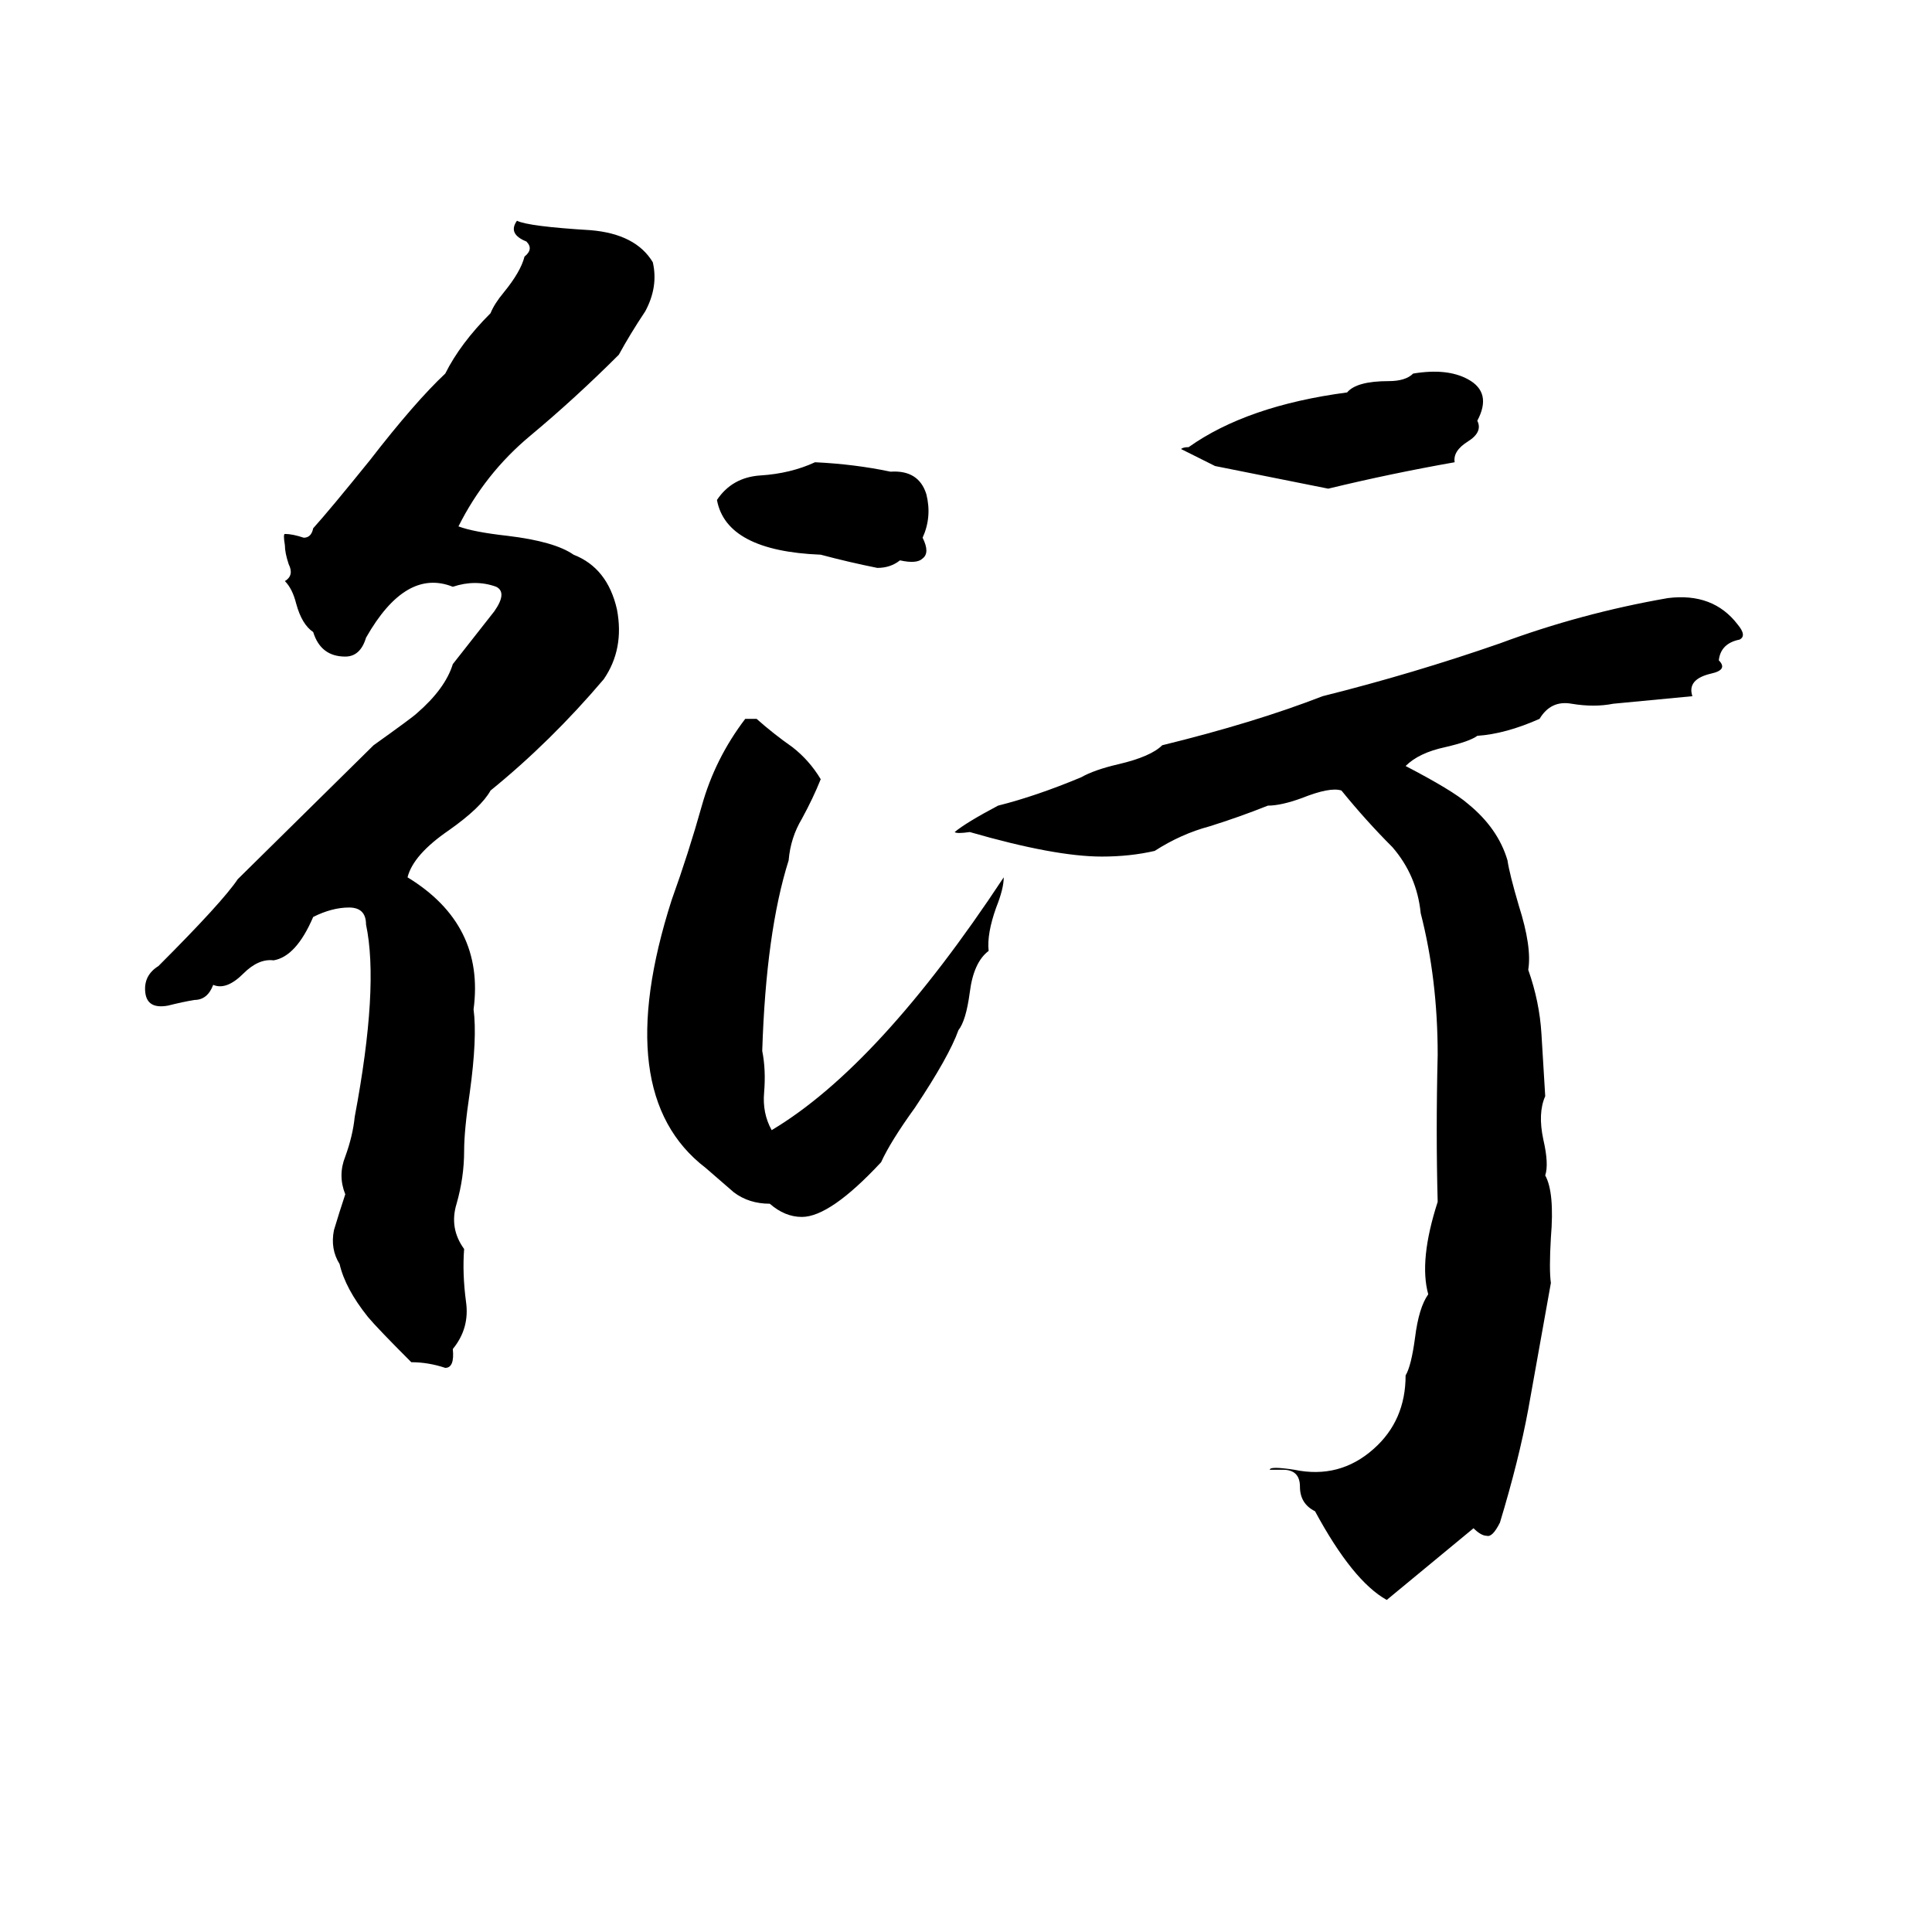<svg xmlns="http://www.w3.org/2000/svg" viewBox="0 -800 1024 1024">
	<path fill="#000000" d="M274 -683Q280 -680 313 -678Q337 -676 346 -661Q349 -648 342 -635Q334 -623 328 -612Q305 -589 281 -569Q257 -549 243 -521Q251 -518 269 -516Q294 -513 304 -506Q322 -499 327 -477Q331 -456 320 -440Q292 -407 260 -381Q255 -372 238 -360Q219 -347 216 -335Q257 -310 251 -265Q253 -250 249 -221Q246 -201 246 -190Q246 -176 242 -162Q238 -149 246 -138Q245 -125 247 -110Q249 -96 240 -85Q241 -75 236 -75Q227 -78 218 -78Q200 -96 195 -102Q183 -117 180 -130Q175 -138 177 -148Q180 -158 183 -167Q179 -177 183 -187Q187 -198 188 -208Q201 -277 194 -310Q194 -319 185 -319Q176 -319 166 -314Q157 -293 145 -291Q137 -292 129 -284Q120 -275 113 -278Q110 -270 103 -270Q97 -269 89 -267Q78 -265 77 -274Q76 -283 84 -288Q118 -322 126 -334L198 -405Q219 -420 221 -422Q236 -435 240 -448Q251 -462 262 -476Q269 -486 263 -489Q252 -493 240 -489Q215 -499 194 -462Q191 -452 183 -452Q170 -452 166 -465Q160 -469 157 -480Q155 -488 151 -492Q156 -495 153 -501Q151 -507 151 -511Q150 -517 151 -517Q155 -517 161 -515Q165 -515 166 -520Q175 -530 196 -556Q220 -587 236 -602Q244 -618 260 -634Q262 -639 267 -645Q276 -656 278 -664Q283 -668 279 -672Q269 -676 274 -683ZM749 -602Q767 -605 778 -599Q791 -592 783 -577Q786 -571 778 -566Q770 -561 771 -555Q737 -549 704 -541L644 -553Q632 -559 626 -562Q627 -563 630 -563Q661 -585 714 -592Q719 -598 736 -598Q745 -598 749 -602ZM432 -555Q453 -554 472 -550Q487 -551 491 -538Q494 -526 489 -515Q493 -507 489 -504Q486 -501 477 -503Q472 -499 465 -499Q450 -502 435 -506Q385 -508 380 -535Q388 -547 403 -548Q419 -549 432 -555ZM884 -483Q908 -486 921 -469Q926 -463 922 -461Q912 -459 911 -450Q916 -445 907 -443Q894 -440 897 -431Q876 -429 855 -427Q845 -425 833 -427Q822 -429 816 -419Q798 -411 783 -410Q779 -407 766 -404Q752 -401 745 -394Q770 -381 778 -374Q794 -361 799 -344Q800 -337 805 -320Q812 -298 810 -286Q816 -269 817 -252Q818 -235 819 -219Q815 -210 818 -196Q821 -183 819 -177Q824 -168 822 -144Q821 -127 822 -120L810 -53Q805 -26 795 7Q791 15 788 14Q785 14 781 10Q758 29 735 48Q717 38 697 1Q689 -3 689 -12Q689 -21 680 -21Q674 -21 673 -21Q673 -23 686 -21Q710 -16 728 -32Q745 -47 745 -71Q748 -76 750 -91Q752 -107 757 -114Q752 -132 762 -163Q761 -200 762 -241Q762 -281 753 -316Q751 -336 738 -351Q724 -365 711 -381Q705 -383 690 -377Q679 -373 672 -373Q657 -367 641 -362Q626 -358 612 -349Q599 -346 584 -346Q559 -346 514 -359Q507 -358 506 -359Q512 -364 529 -373Q549 -378 573 -388Q580 -392 593 -395Q610 -399 616 -405Q665 -417 701 -431Q749 -443 795 -459Q838 -475 884 -483ZM395 -419H401Q410 -411 420 -404Q429 -397 435 -387Q431 -377 425 -366Q419 -356 418 -344Q406 -306 404 -243Q406 -233 405 -221Q404 -210 409 -201Q466 -235 532 -335Q532 -329 528 -319Q523 -305 524 -296Q516 -290 514 -274Q512 -259 508 -254Q503 -240 485 -213Q472 -195 467 -184Q440 -155 425 -155Q416 -155 408 -162Q397 -162 389 -168Q381 -175 374 -181Q323 -220 356 -323Q365 -348 372 -373Q379 -398 395 -419Z"/>
</svg>